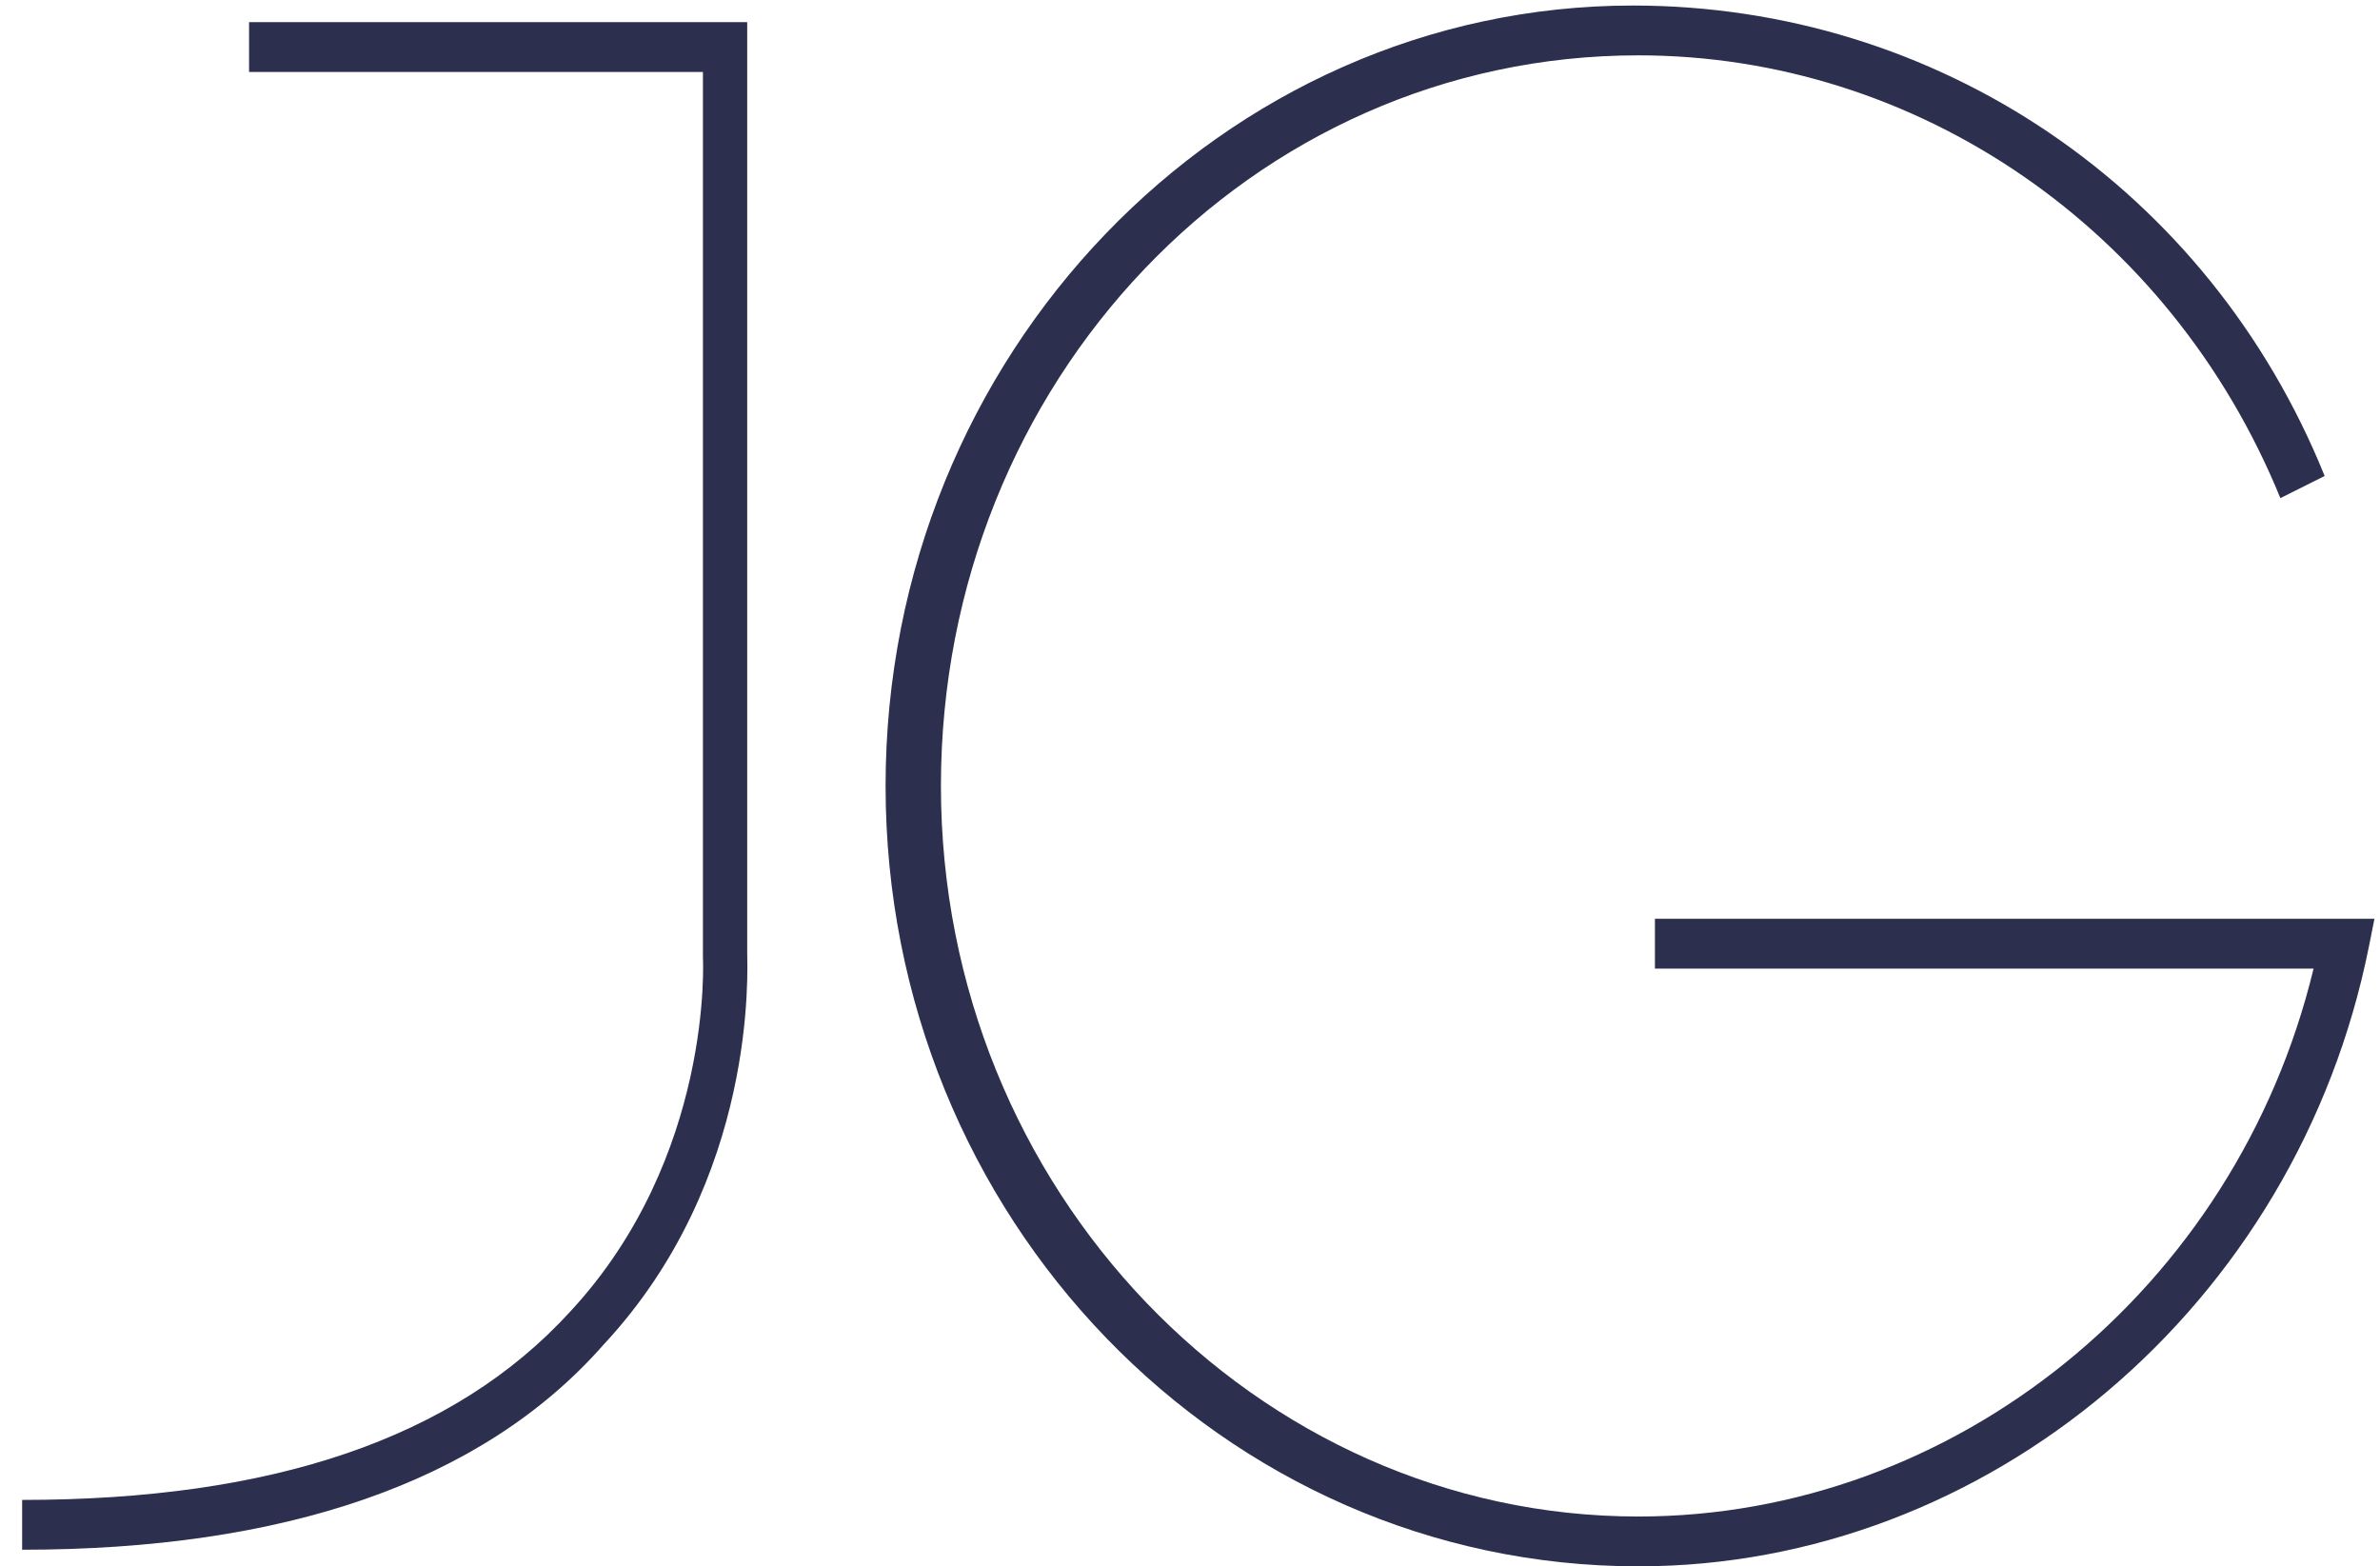 <?xml version="1.0" encoding="utf-8"?>
<!-- Generator: Adobe Illustrator 22.0.1, SVG Export Plug-In . SVG Version: 6.00 Build 0)  -->
<svg version="1.1" id="Layer_1" xmlns="http://www.w3.org/2000/svg" xmlns:xlink="http://www.w3.org/1999/xlink" x="0px" y="0px"
	 viewBox="0 0 43 28.3" style="enable-background:new 0 0 43 28.3;" xml:space="preserve">
<style type="text/css">
	.st0{fill:#2C2F4E;}
</style>
<path class="st0" d="M0.4,28v-0.9c4.5,0,7.8-1.1,9.9-3.4c2.6-2.8,2.4-6.4,2.4-6.4l0,0v-16H4.5V0.4h9v16.8c0,0.3,0.2,4.1-2.6,7.1
	C8.7,26.8,5.1,28,0.4,28z"/>
<path class="st0" d="M29.6,28.3C22.1,28.3,16,22,16,14.2c0-7.8,6.1-14.1,13.5-14.1C35,0.1,39.9,3.4,42,8.6L41.2,9
	c-2-4.9-6.6-8-11.6-8c-7,0-12.6,5.9-12.6,13.2s5.7,13.2,12.6,13.2c5.7,0,10.8-4.1,12.2-9.9H29.9v-0.9h13l-0.1,0.5
	C41.5,23.6,35.9,28.3,29.6,28.3z"/>
</svg>
